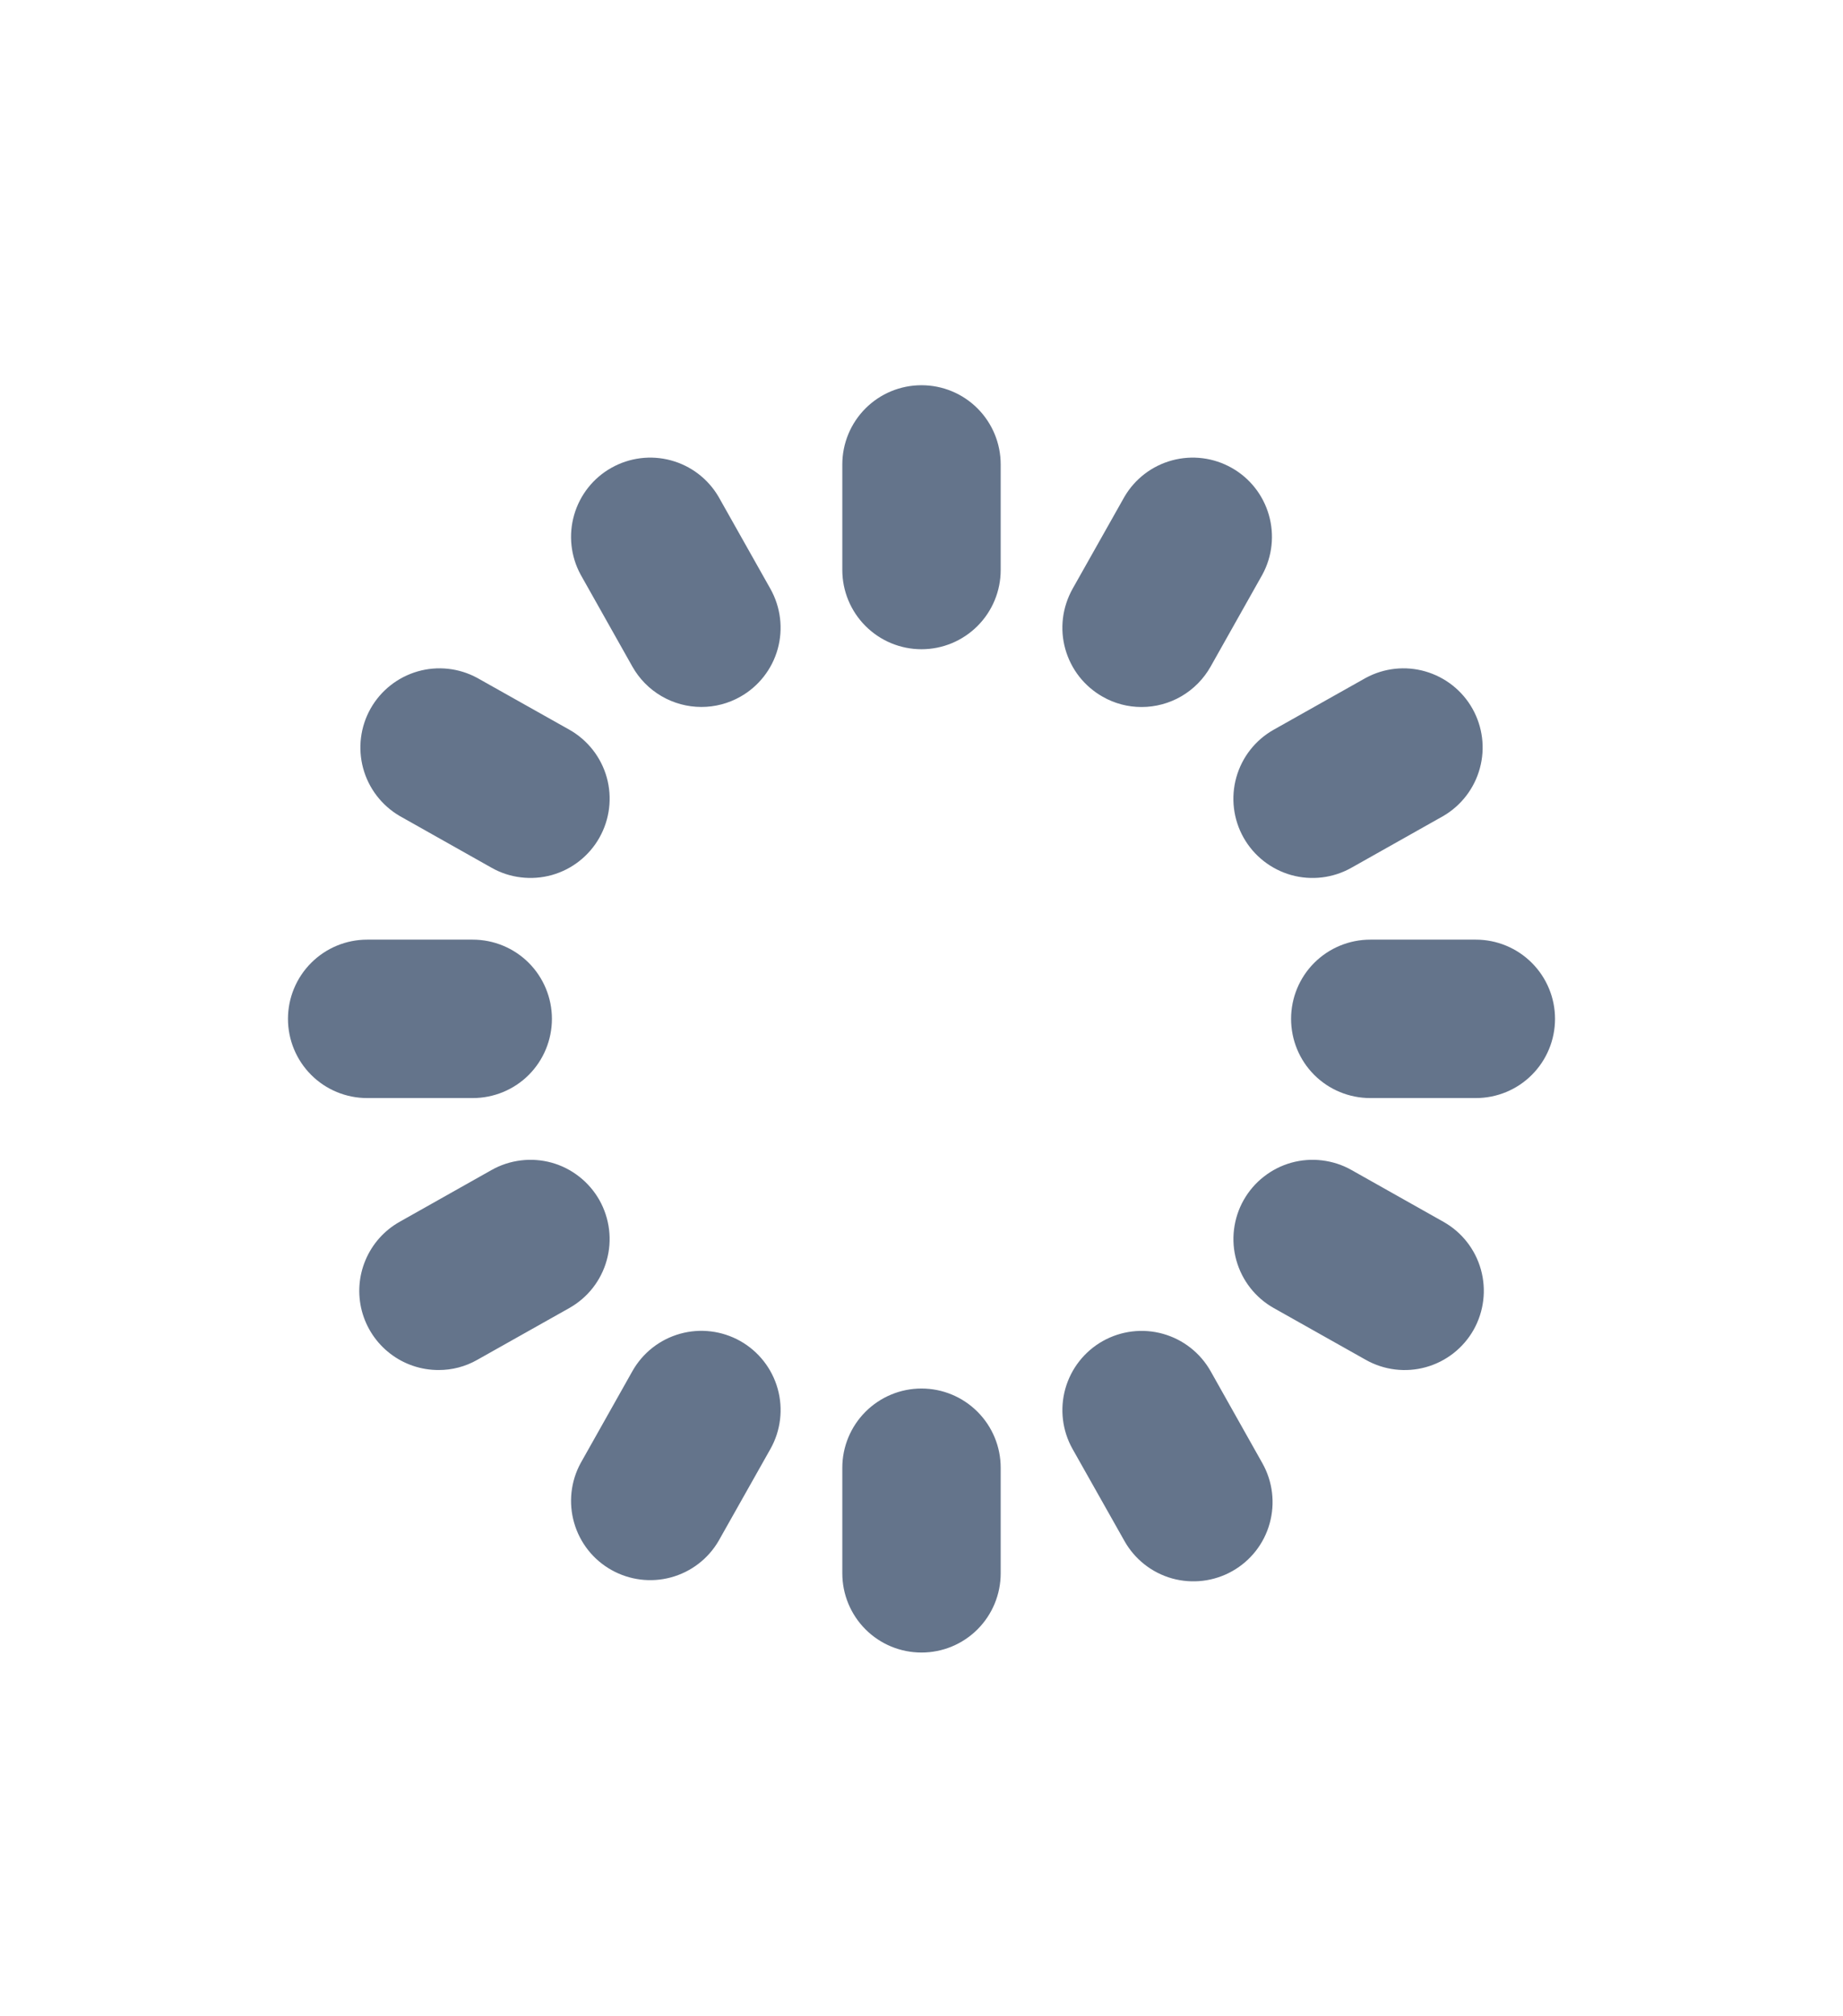 <svg width="32" height="35" viewBox="0 0 32 35" fill="none" xmlns="http://www.w3.org/2000/svg">
<g clip-path="url(#clip0_1412_16393)">
<path d="M16 11.27C15.635 11.27 15.286 11.125 15.028 10.867C14.77 10.609 14.625 10.259 14.625 9.895V8.062C14.625 7.697 14.77 7.347 15.028 7.089C15.286 6.831 15.635 6.687 16 6.687C16.365 6.687 16.714 6.831 16.972 7.089C17.23 7.347 17.375 7.697 17.375 8.062V9.895C17.375 10.259 17.23 10.609 16.972 10.867C16.714 11.125 16.365 11.27 16 11.27ZM17.375 27.311V25.478C17.375 25.113 17.23 24.764 16.972 24.506C16.714 24.248 16.365 24.103 16 24.103C15.635 24.103 15.286 24.248 15.028 24.506C14.77 24.764 14.625 25.113 14.625 25.478V27.311C14.625 27.676 14.77 28.026 15.028 28.284C15.286 28.542 15.635 28.686 16 28.686C16.365 28.686 16.714 28.542 16.972 28.284C17.23 28.026 17.375 27.676 17.375 27.311ZM9.583 17.686C9.583 17.322 9.438 16.972 9.181 16.714C8.923 16.456 8.573 16.311 8.208 16.311H6.375C6.01 16.311 5.661 16.456 5.403 16.714C5.145 16.972 5 17.322 5 17.686C5 18.051 5.145 18.401 5.403 18.659C5.661 18.917 6.01 19.061 6.375 19.061H8.208C8.573 19.061 8.923 18.917 9.181 18.659C9.438 18.401 9.583 18.051 9.583 17.686ZM27 17.686C27 17.322 26.855 16.972 26.597 16.714C26.339 16.456 25.99 16.311 25.625 16.311H23.792C23.427 16.311 23.077 16.456 22.819 16.714C22.561 16.972 22.417 17.322 22.417 17.686C22.417 18.051 22.561 18.401 22.819 18.659C23.077 18.917 23.427 19.061 23.792 19.061H25.625C25.99 19.061 26.339 18.917 26.597 18.659C26.855 18.401 27 18.051 27 17.686ZM21.02 11.571L21.919 9.974C22.091 9.657 22.131 9.285 22.031 8.938C21.931 8.591 21.7 8.298 21.385 8.121C21.071 7.944 20.7 7.897 20.352 7.991C20.003 8.085 19.706 8.312 19.524 8.623L18.623 10.221C18.535 10.379 18.478 10.552 18.456 10.731C18.434 10.911 18.448 11.092 18.497 11.267C18.546 11.441 18.628 11.603 18.739 11.745C18.851 11.887 18.989 12.006 19.147 12.095C19.352 12.212 19.584 12.273 19.821 12.273C20.065 12.273 20.305 12.208 20.515 12.085C20.726 11.961 20.9 11.784 21.02 11.571ZM12.476 26.75L13.377 25.152C13.556 24.834 13.601 24.458 13.503 24.107C13.405 23.756 13.171 23.458 12.854 23.279C12.536 23.1 12.16 23.054 11.809 23.152C11.457 23.25 11.159 23.484 10.98 23.802L10.081 25.399C9.909 25.716 9.869 26.088 9.969 26.435C10.069 26.782 10.3 27.075 10.615 27.252C10.929 27.429 11.3 27.476 11.648 27.382C11.997 27.288 12.294 27.061 12.476 26.75ZM10.408 14.54C10.587 14.222 10.633 13.846 10.535 13.495C10.437 13.144 10.203 12.846 9.886 12.667L8.287 11.768C7.97 11.596 7.598 11.555 7.251 11.655C6.905 11.755 6.611 11.987 6.434 12.301C6.257 12.616 6.211 12.987 6.305 13.335C6.399 13.683 6.626 13.98 6.937 14.163L8.535 15.063C8.692 15.152 8.865 15.209 9.045 15.23C9.224 15.252 9.406 15.238 9.58 15.19C9.754 15.141 9.917 15.059 10.059 14.947C10.201 14.835 10.32 14.697 10.408 14.54ZM25.587 23.083C25.765 22.765 25.811 22.39 25.713 22.038C25.615 21.687 25.382 21.389 25.064 21.21L23.466 20.31C23.309 20.221 23.136 20.165 22.956 20.143C22.777 20.121 22.595 20.135 22.421 20.183C22.247 20.232 22.085 20.314 21.943 20.426C21.8 20.537 21.682 20.676 21.593 20.833C21.504 20.99 21.448 21.164 21.426 21.343C21.404 21.522 21.418 21.704 21.467 21.878C21.565 22.229 21.798 22.527 22.116 22.706L23.714 23.605C24.031 23.784 24.407 23.83 24.758 23.732C25.11 23.634 25.407 23.401 25.587 23.083ZM12.853 12.095C13.171 11.916 13.405 11.618 13.503 11.267C13.601 10.916 13.555 10.54 13.377 10.222L12.476 8.623C12.294 8.312 11.997 8.085 11.648 7.991C11.3 7.897 10.929 7.944 10.615 8.121C10.3 8.298 10.069 8.591 9.969 8.938C9.869 9.285 9.909 9.657 10.081 9.974L10.98 11.571C11.1 11.784 11.274 11.961 11.485 12.084C11.696 12.207 11.935 12.272 12.179 12.272C12.415 12.272 12.648 12.211 12.853 12.095ZM21.396 27.273C21.714 27.094 21.948 26.796 22.045 26.445C22.143 26.094 22.098 25.718 21.919 25.4L21.02 23.802C20.841 23.485 20.543 23.251 20.191 23.153C19.84 23.055 19.464 23.101 19.146 23.28C18.829 23.459 18.595 23.757 18.497 24.108C18.399 24.459 18.444 24.835 18.623 25.153L19.524 26.75C19.703 27.068 20.001 27.302 20.352 27.4C20.703 27.497 21.079 27.452 21.396 27.273ZM23.465 15.063L25.063 14.163C25.374 13.98 25.601 13.683 25.695 13.335C25.79 12.987 25.743 12.616 25.566 12.301C25.389 11.987 25.095 11.755 24.748 11.655C24.402 11.555 24.03 11.596 23.713 11.768L22.115 12.667C21.797 12.846 21.564 13.144 21.466 13.495C21.368 13.846 21.413 14.222 21.592 14.54C21.771 14.858 22.069 15.091 22.42 15.19C22.772 15.288 23.148 15.242 23.465 15.063ZM8.287 23.605L9.885 22.706C10.042 22.617 10.181 22.499 10.292 22.357C10.403 22.215 10.486 22.052 10.534 21.878C10.583 21.704 10.597 21.522 10.575 21.343C10.553 21.164 10.496 20.99 10.408 20.833C10.319 20.676 10.2 20.537 10.058 20.426C9.916 20.314 9.754 20.232 9.58 20.183C9.406 20.135 9.224 20.121 9.045 20.143C8.865 20.165 8.692 20.221 8.535 20.31L6.937 21.21C6.672 21.36 6.465 21.592 6.347 21.872C6.228 22.152 6.206 22.463 6.283 22.757C6.361 23.051 6.533 23.311 6.774 23.496C7.014 23.682 7.31 23.782 7.613 23.782C7.85 23.783 8.082 23.722 8.287 23.605Z" fill="#64748B"/>
</g>
<defs>
<clipPath id="clip0_1412_16393">
<rect width="22" height="22" fill="white" transform="translate(5 6.687)"/>
</clipPath>
</defs>
</svg>
